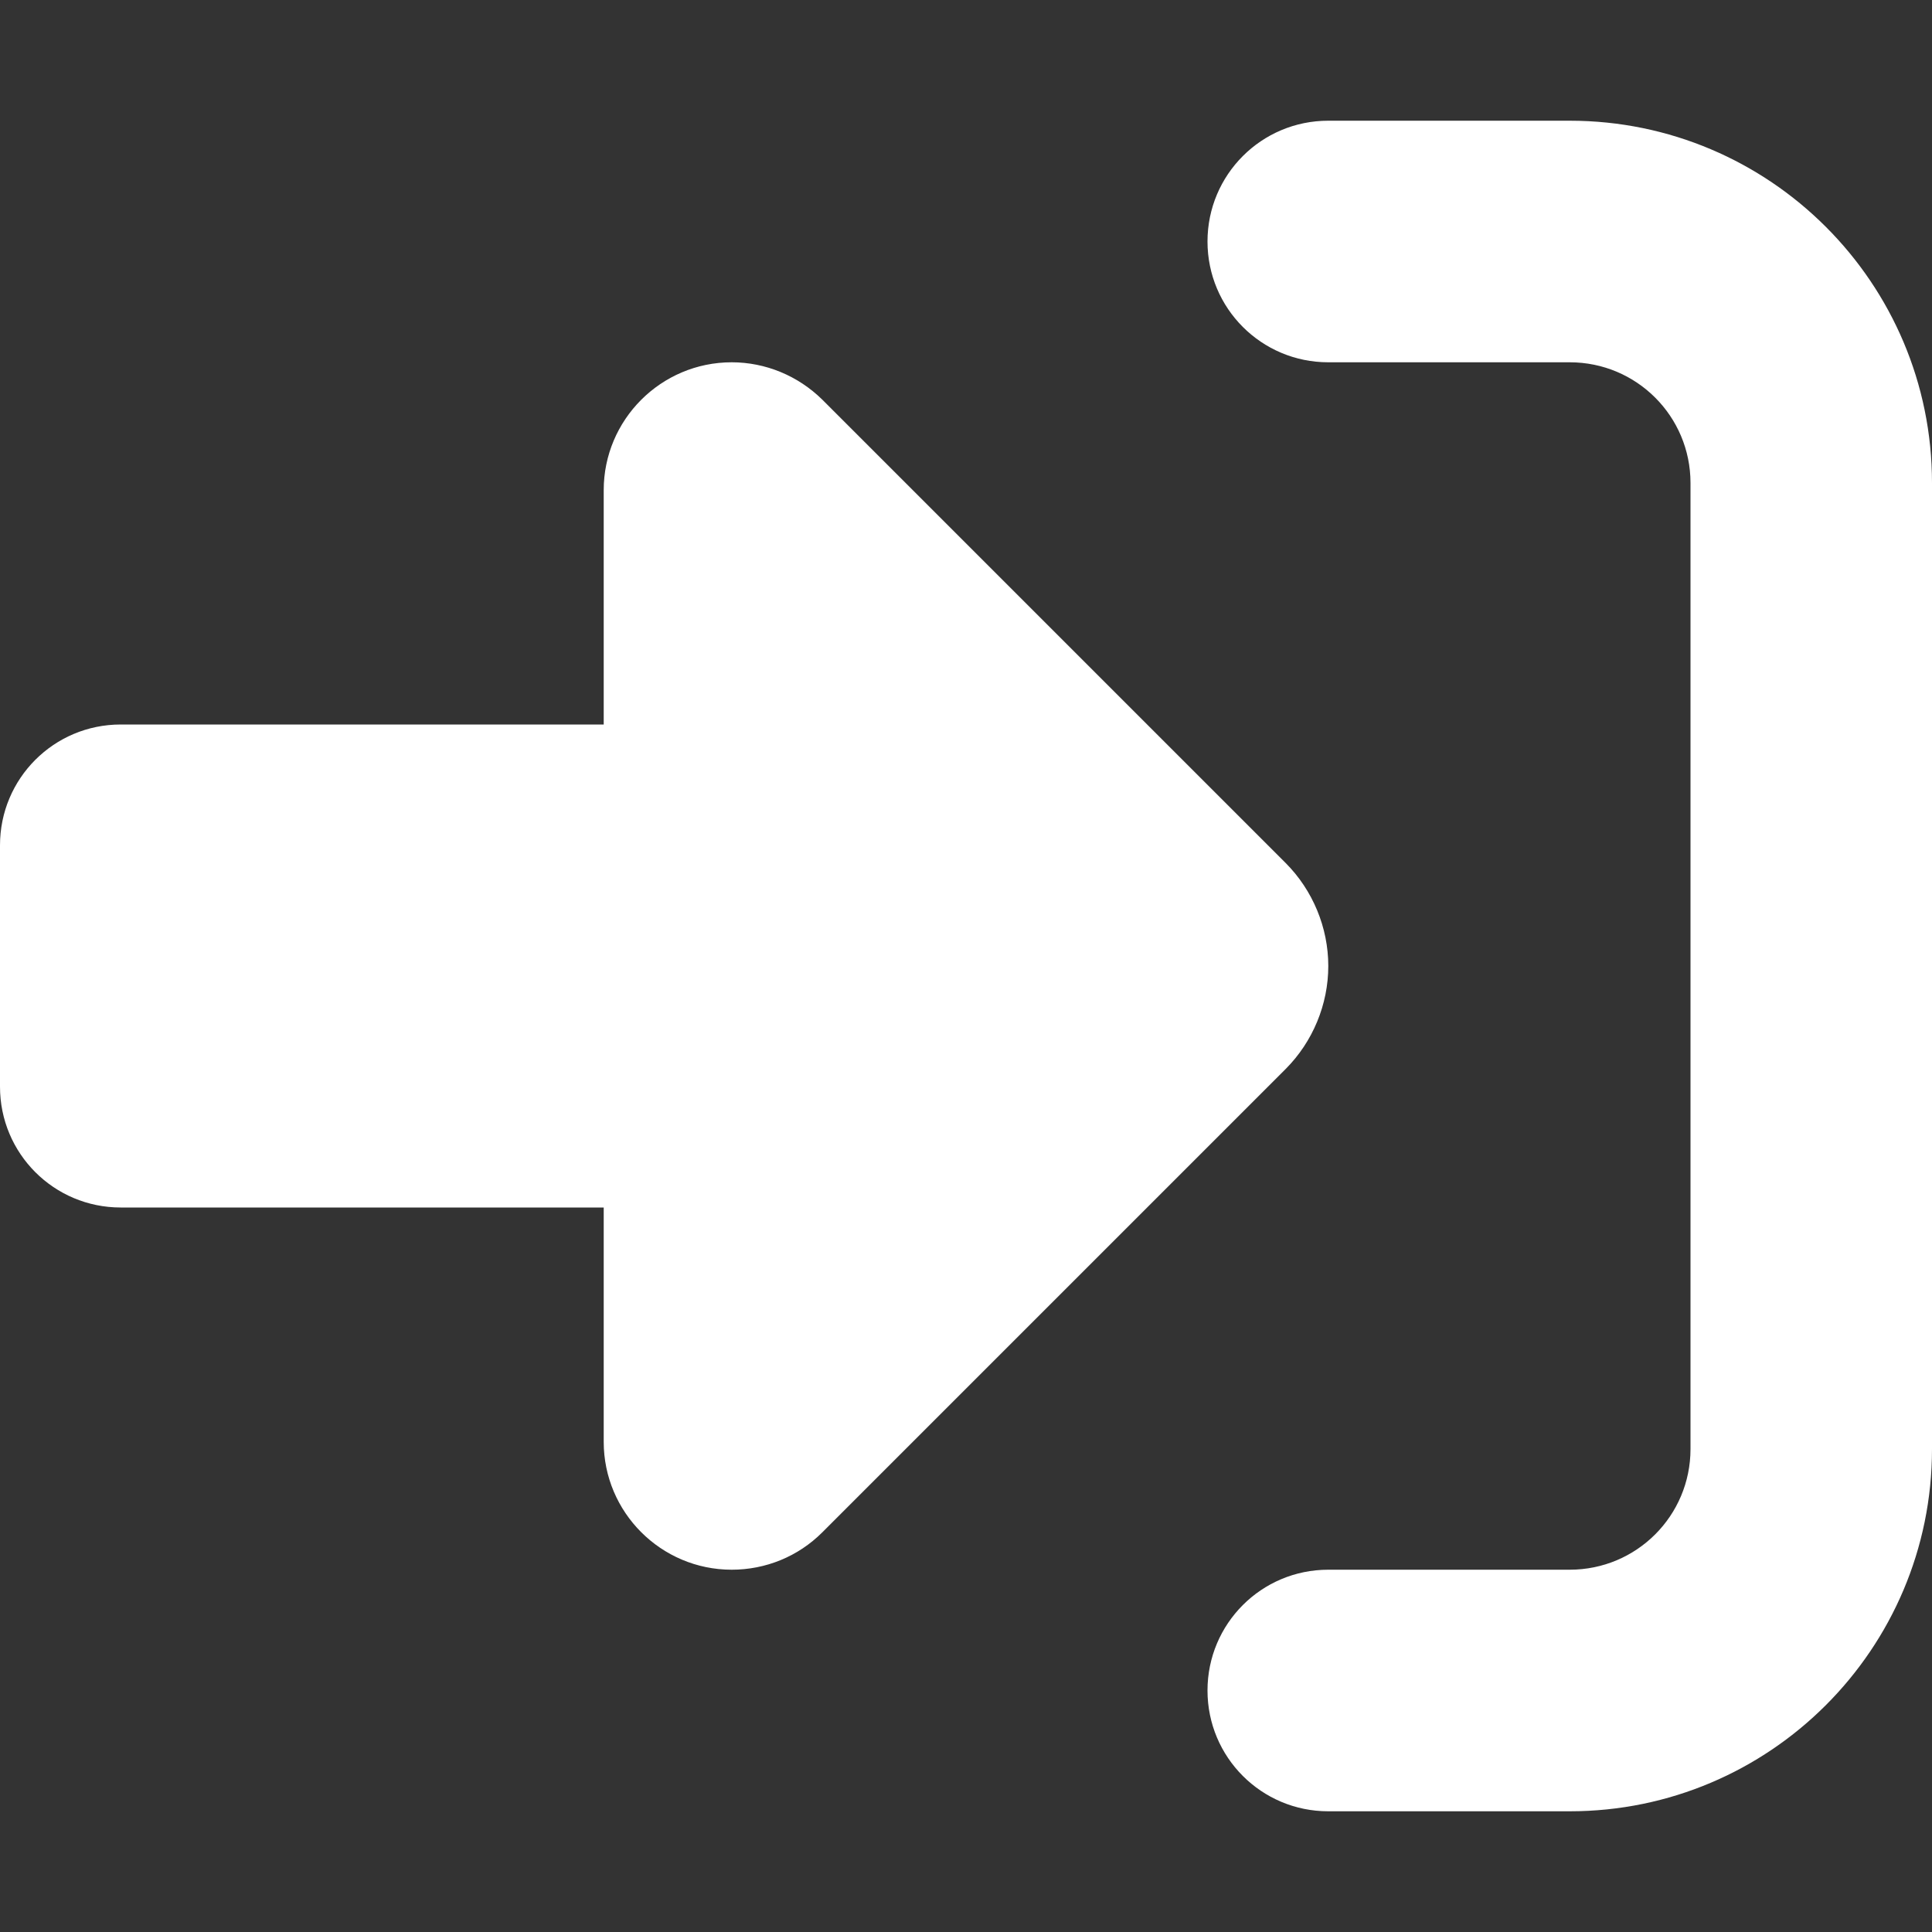 <svg width="25" height="25" viewBox="0 0 25 25" fill="none" xmlns="http://www.w3.org/2000/svg">
<rect x="0" y="0" width="25" height="25" fill="#333333" stroke="none"/>
<path d="M10.64 5.171L16.636 11.167C16.987 11.519 17.188 12.002 17.188 12.5C17.188 12.998 16.987 13.481 16.636 13.833L10.64 19.829C10.327 20.142 9.907 20.312 9.468 20.312C8.555 20.312 7.812 19.57 7.812 18.657V15.625H1.562C0.698 15.625 0 14.927 0 14.062V10.938C0 10.073 0.698 9.375 1.562 9.375H7.812V6.343C7.812 5.43 8.555 4.688 9.468 4.688C9.907 4.688 10.327 4.863 10.64 5.171ZM17.188 20.312H20.312C21.177 20.312 21.875 19.614 21.875 18.75V6.25C21.875 5.386 21.177 4.688 20.312 4.688H17.188C16.323 4.688 15.625 3.989 15.625 3.125C15.625 2.261 16.323 1.562 17.188 1.562H20.312C22.9 1.562 25 3.662 25 6.25V18.75C25 21.338 22.9 23.438 20.312 23.438H17.188C16.323 23.438 15.625 22.739 15.625 21.875C15.625 21.011 16.323 20.312 17.188 20.312Z" fill="white"/>
</svg>

